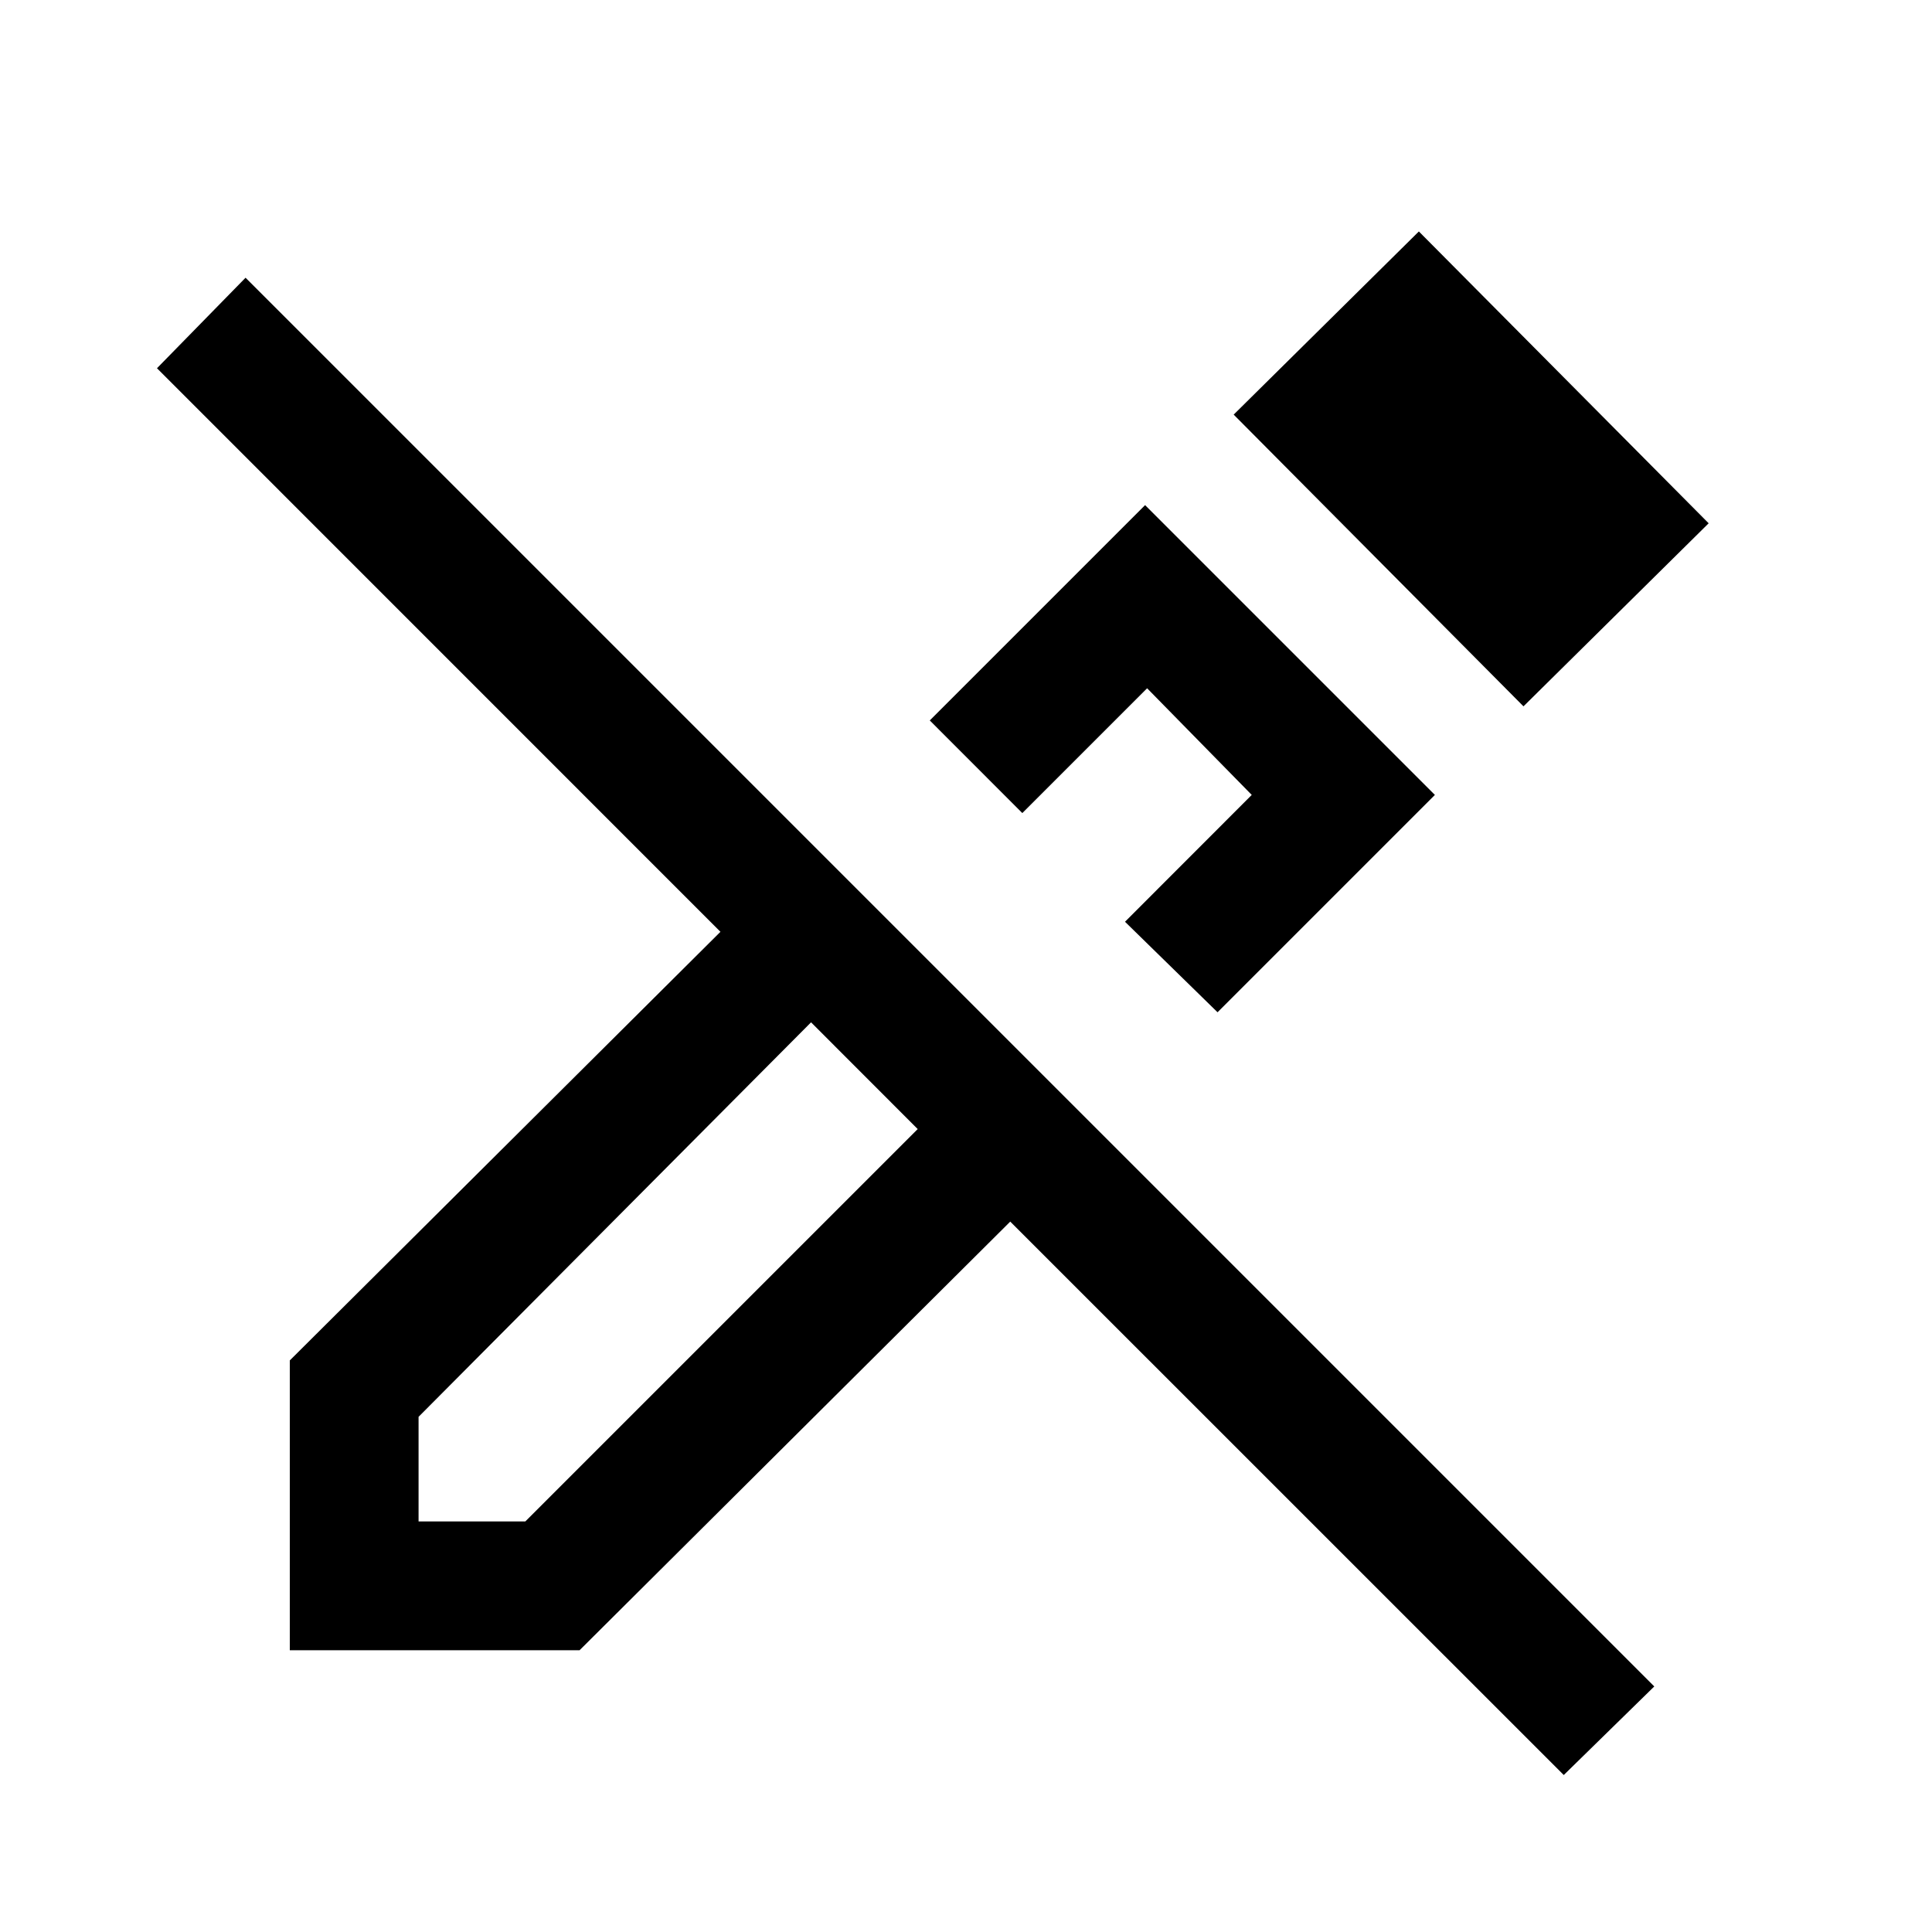 <svg xmlns="http://www.w3.org/2000/svg" viewBox="0 0 20 20"><path d="m16.188 18.375-5.73-5.729L6 17.083H3v-3l4.458-4.437-5.833-5.834.917-.937 14.583 14.583ZM4.333 15.75h1.105L9.5 11.688l-.542-.563-.562-.542-4.063 4.084ZM9.5 11.688l-.542-.563-.562-.542L9.5 11.688Zm3.104-1.209-.958-.937 1.312-1.313-1.083-1.104-1.292 1.292-.958-.959 2.229-2.229 3 3Zm3.167-3.167-3-3.02 1.917-1.896 3 3.021Zm-4.646 1.667Z"/></svg>
